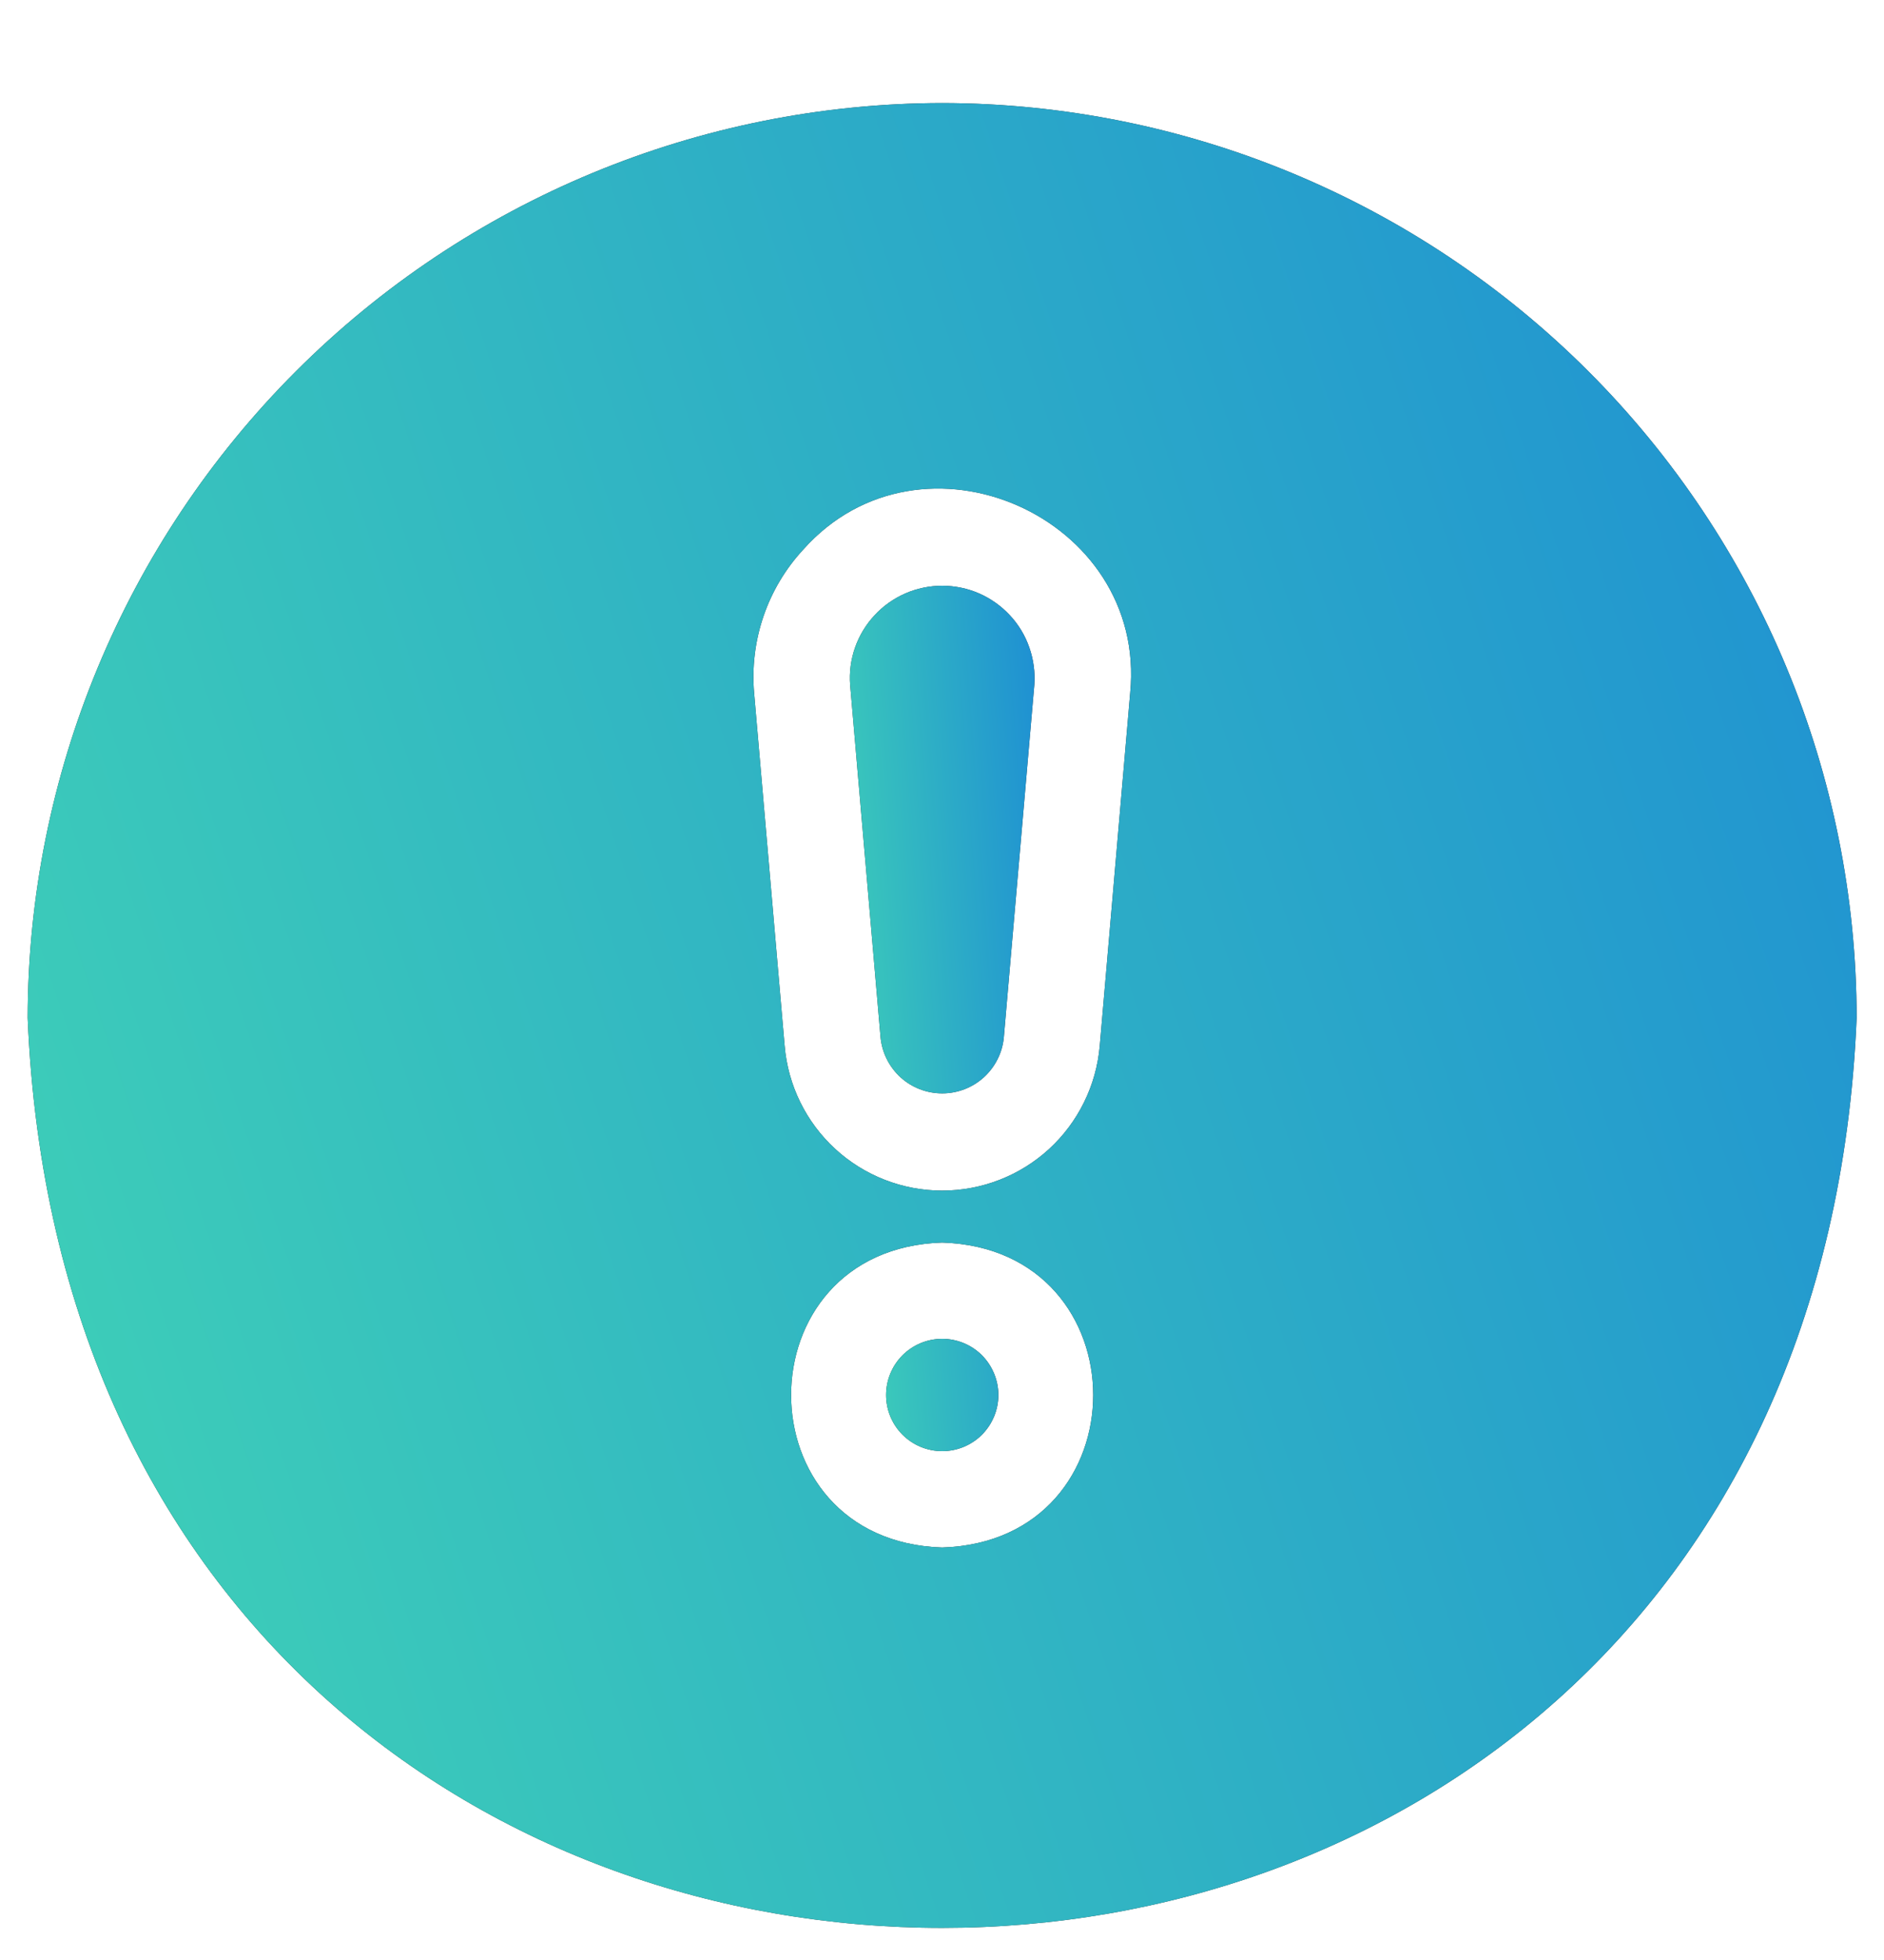 <svg width="25" height="26" viewBox="0 0 25 26" fill="none" xmlns="http://www.w3.org/2000/svg">
<path d="M12.502 1.367C9.285 1.372 6.201 2.651 3.926 4.926C1.651 7.201 0.372 10.285 0.367 13.502C1.037 29.6 23.97 29.596 24.637 13.502C24.633 10.285 23.353 7.201 21.078 4.926C18.803 2.651 15.719 1.372 12.502 1.367ZM12.502 20.528C9.829 20.443 9.83 16.567 12.502 16.483C15.175 16.567 15.174 20.444 12.502 20.528ZM14.997 9.193L14.593 13.877C14.547 14.4 14.307 14.888 13.92 15.243C13.532 15.598 13.026 15.794 12.5 15.794C11.975 15.793 11.469 15.596 11.082 15.24C10.695 14.884 10.456 14.396 10.412 13.873L10.007 9.193C9.977 8.848 10.02 8.501 10.132 8.173C10.244 7.845 10.424 7.544 10.659 7.29C12.225 5.531 15.226 6.856 14.997 9.193Z" fill="#323131"/>
<path d="M12.502 1.367C9.285 1.372 6.201 2.651 3.926 4.926C1.651 7.201 0.372 10.285 0.367 13.502C1.037 29.6 23.97 29.596 24.637 13.502C24.633 10.285 23.353 7.201 21.078 4.926C18.803 2.651 15.719 1.372 12.502 1.367ZM12.502 20.528C9.829 20.443 9.83 16.567 12.502 16.483C15.175 16.567 15.174 20.444 12.502 20.528ZM14.997 9.193L14.593 13.877C14.547 14.4 14.307 14.888 13.92 15.243C13.532 15.598 13.026 15.794 12.5 15.794C11.975 15.793 11.469 15.596 11.082 15.24C10.695 14.884 10.456 14.396 10.412 13.873L10.007 9.193C9.977 8.848 10.02 8.501 10.132 8.173C10.244 7.845 10.424 7.544 10.659 7.29C12.225 5.531 15.226 6.856 14.997 9.193Z" fill="url(#paint0_linear_158_646)"/>
<path d="M13.725 9.087L13.32 13.766C13.3 13.969 13.204 14.156 13.053 14.293C12.902 14.429 12.706 14.504 12.503 14.504C12.299 14.504 12.103 14.429 11.952 14.293C11.801 14.156 11.706 13.969 11.685 13.766L11.281 9.087C11.268 8.919 11.29 8.75 11.346 8.59C11.402 8.431 11.49 8.285 11.605 8.162C11.719 8.038 11.858 7.94 12.013 7.872C12.167 7.805 12.334 7.77 12.503 7.77C12.671 7.77 12.838 7.805 12.993 7.872C13.147 7.94 13.286 8.038 13.401 8.162C13.516 8.285 13.604 8.431 13.659 8.59C13.715 8.75 13.737 8.919 13.725 9.087ZM13.248 18.505C13.248 18.703 13.169 18.892 13.03 19.032C12.89 19.172 12.7 19.25 12.503 19.25C12.305 19.25 12.116 19.172 11.976 19.032C11.836 18.892 11.758 18.703 11.758 18.505C11.758 18.308 11.836 18.118 11.976 17.978C12.116 17.838 12.305 17.76 12.503 17.76C12.7 17.76 12.89 17.838 13.03 17.978C13.169 18.118 13.248 18.308 13.248 18.505Z" fill="#323131"/>
<path d="M13.725 9.087L13.32 13.766C13.3 13.969 13.204 14.156 13.053 14.293C12.902 14.429 12.706 14.504 12.503 14.504C12.299 14.504 12.103 14.429 11.952 14.293C11.801 14.156 11.706 13.969 11.685 13.766L11.281 9.087C11.268 8.919 11.29 8.75 11.346 8.59C11.402 8.431 11.49 8.285 11.605 8.162C11.719 8.038 11.858 7.94 12.013 7.872C12.167 7.805 12.334 7.77 12.503 7.77C12.671 7.77 12.838 7.805 12.993 7.872C13.147 7.94 13.286 8.038 13.401 8.162C13.516 8.285 13.604 8.431 13.659 8.59C13.715 8.75 13.737 8.919 13.725 9.087ZM13.248 18.505C13.248 18.703 13.169 18.892 13.03 19.032C12.89 19.172 12.7 19.25 12.503 19.25C12.305 19.25 12.116 19.172 11.976 19.032C11.836 18.892 11.758 18.703 11.758 18.505C11.758 18.308 11.836 18.118 11.976 17.978C12.116 17.838 12.305 17.76 12.503 17.76C12.7 17.76 12.89 17.838 13.03 17.978C13.169 18.118 13.248 18.308 13.248 18.505Z" fill="url(#paint1_linear_158_646)"/>
<defs>
<linearGradient id="paint0_linear_158_646" x1="0.367" y1="25.574" x2="29.477" y2="15.839" gradientUnits="userSpaceOnUse">
<stop stop-color="#40D3B6"/>
<stop offset="1" stop-color="#1E8FD3"/>
</linearGradient>
<linearGradient id="paint1_linear_158_646" x1="11.277" y1="19.25" x2="14.529" y2="19.019" gradientUnits="userSpaceOnUse">
<stop stop-color="#40D3B6"/>
<stop offset="1" stop-color="#1E8FD3"/>
</linearGradient>
</defs>
</svg>
